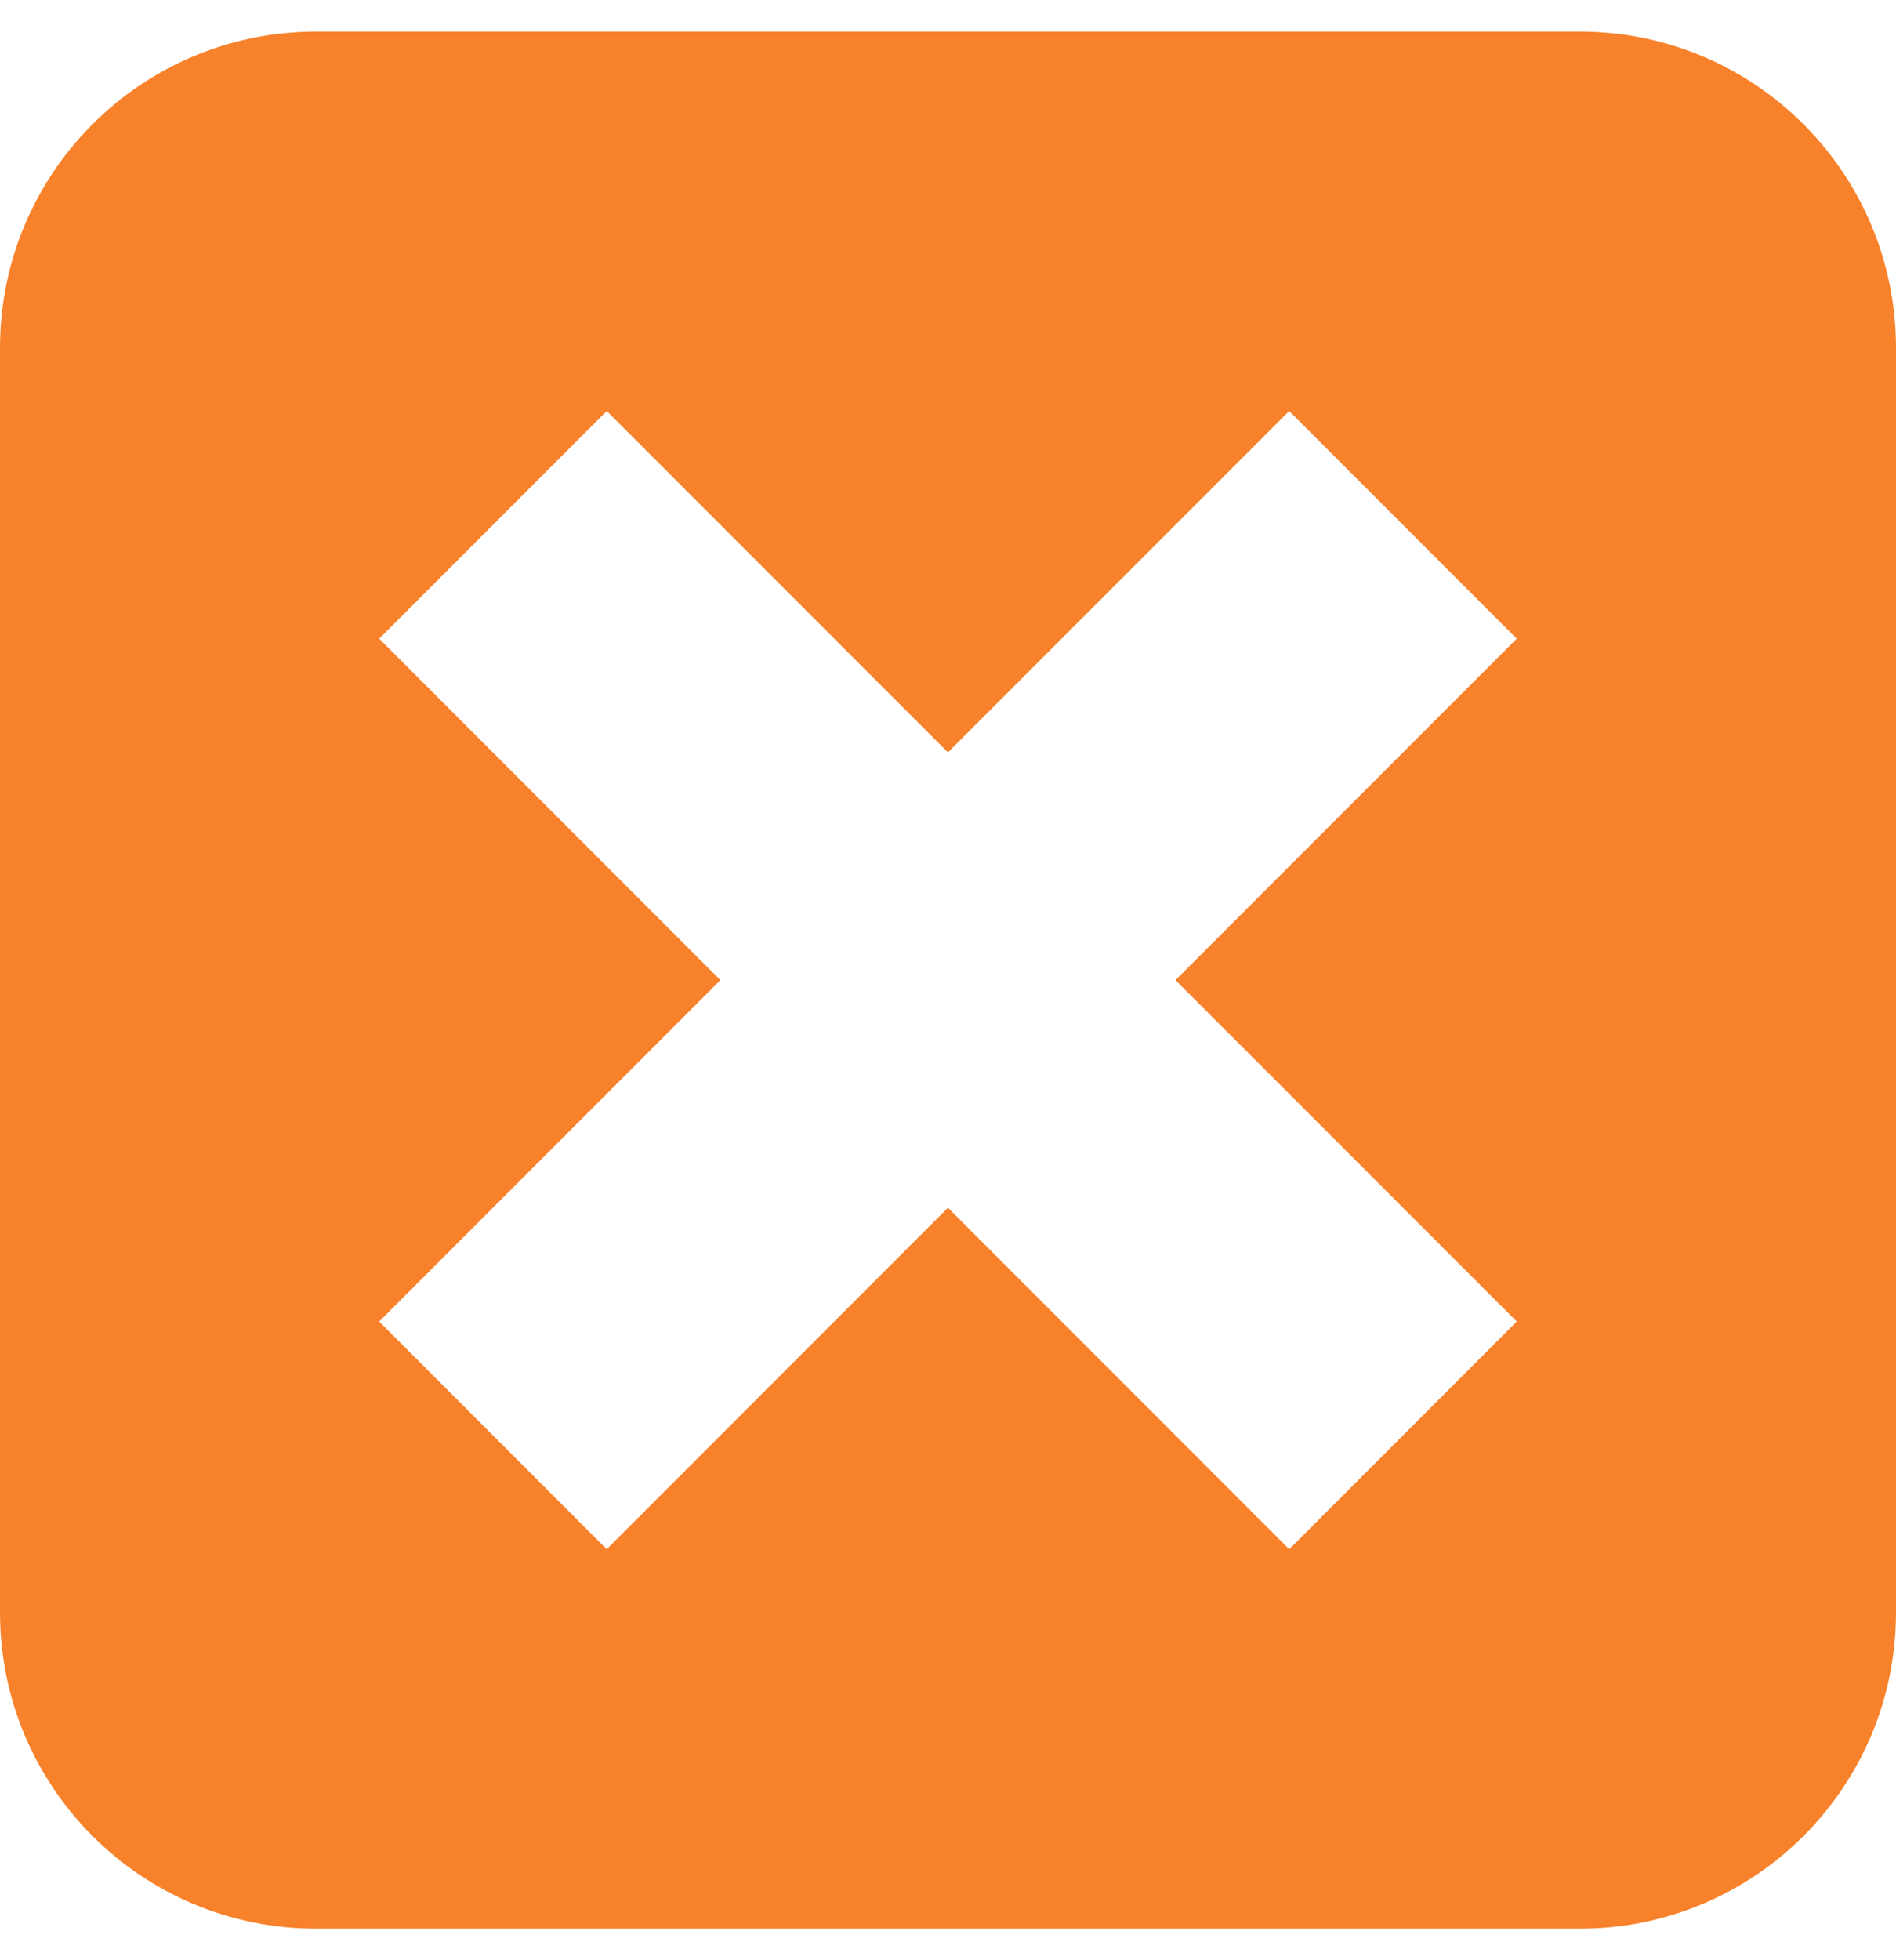 <svg width="30" height="31" viewBox="0 0 30 31" fill="none" xmlns="http://www.w3.org/2000/svg">
<path d="M25 0.5H5C2.238 0.5 0 2.739 0 5.5V25.5C0 28.262 2.239 30.5 5 30.5H25C27.762 30.5 30 28.262 30 25.5V5.5C30 2.739 27.762 0.5 25 0.5ZM23.999 20.899L20.399 24.5L14.999 19.099L9.6 24.5L6 20.899L11.399 15.5L6 10.1L9.6 6.5L14.999 11.899L20.399 6.5L23.999 10.1L18.599 15.5L23.999 20.899Z" fill="#F7822B"/>
</svg>

